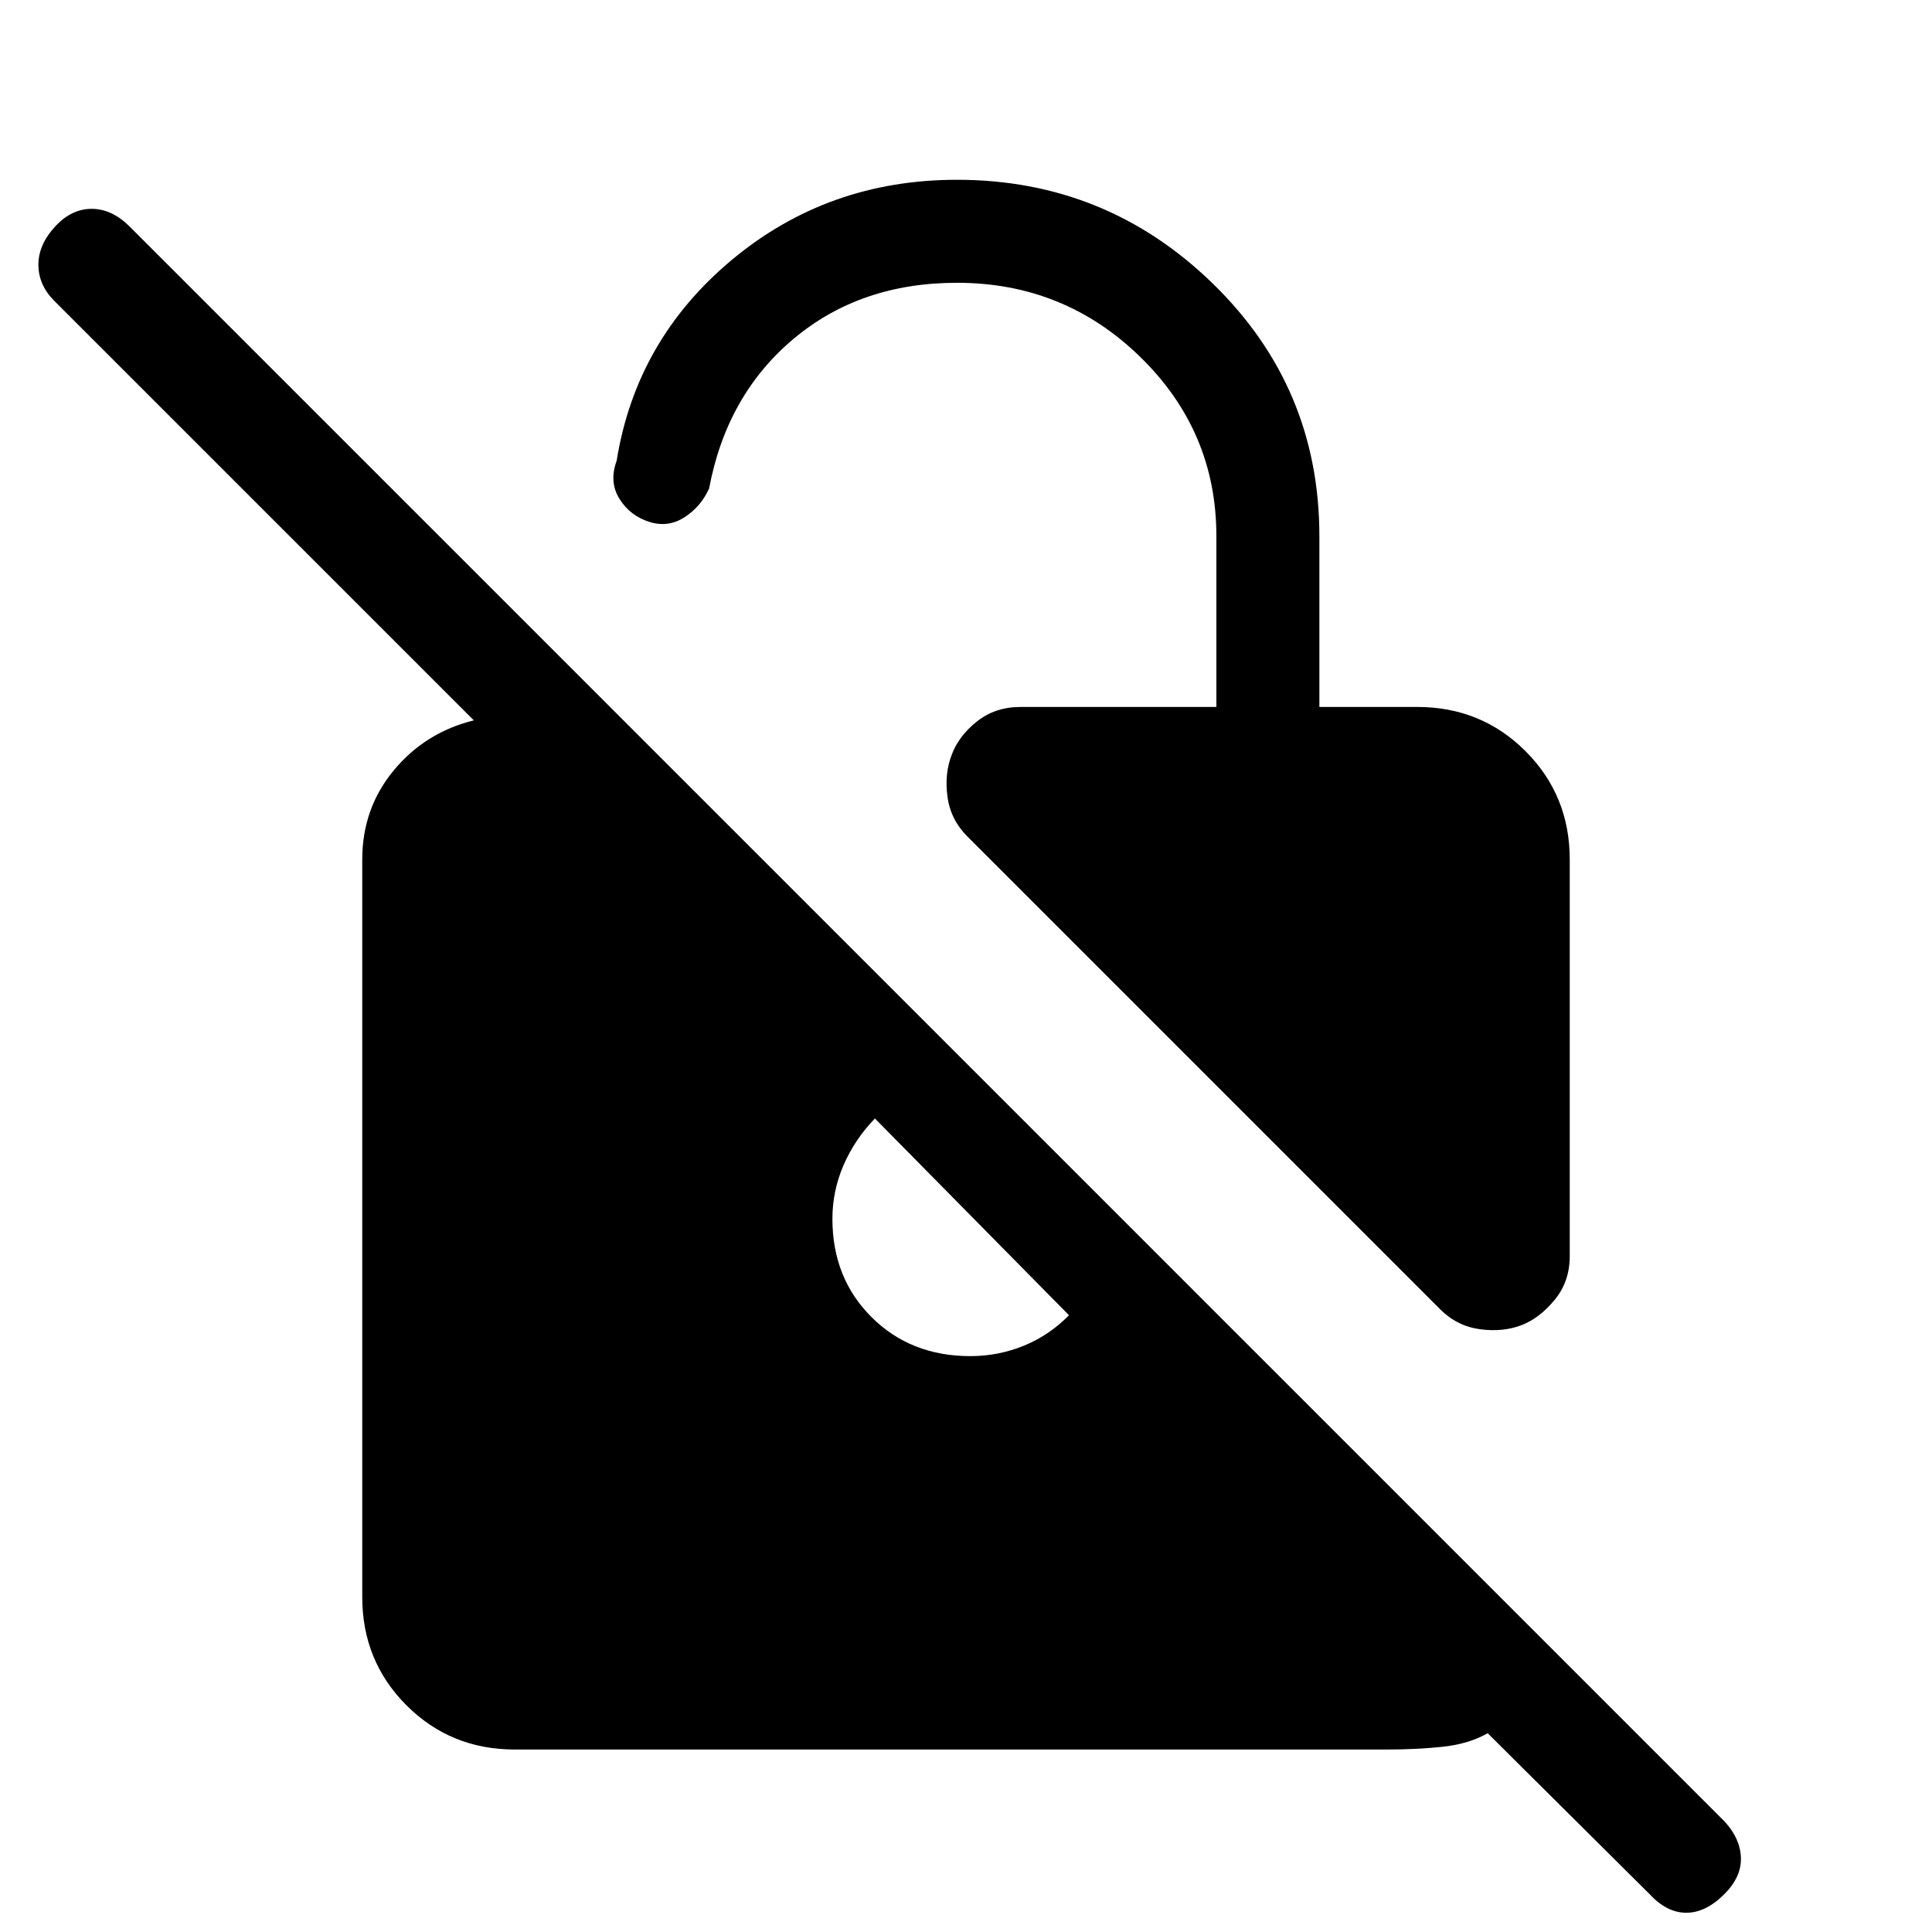 <svg xmlns="http://www.w3.org/2000/svg" height="40" viewBox="0 -960 960 960" width="40"><path d="M756.23-301.61q-9.38 3.64-20.82 2.1t-19.82-9.93L480.72-544.31q-8.39-8.38-9.93-19.82-1.53-11.43 2.11-20.82 3.48-9.38 12.55-16.58 9.06-7.19 21.68-7.19h97.28v-84.87q0-52.13-37.78-89.01-37.78-36.89-91.09-36.89-48.03 0-81.23 27.86-33.21 27.86-41.95 74.32-4.08 9.08-12.21 14.31-8.12 5.23-17.3 2.38-9.75-3.02-15.02-11.47-5.27-8.45-1.42-18.96 9.67-60.16 57.32-99.89 47.65-39.73 111.81-39.73 74.13 0 127.09 51.57 52.96 51.56 52.96 125.51v84.87h48.62q31.84 0 53.82 21.98Q780-564.77 780-532.92v197.07q0 12.62-7.45 21.68-7.45 9.07-16.32 12.56ZM255.79-90.67q-31.84 0-53.82-21.97Q180-134.62 180-166.46v-366.46q0-25.39 15.65-44.29 15.66-18.89 39.79-24.84L26.92-810.56q-7.79-7.8-7.84-17.84-.05-10.04 8.51-19.27 8.05-8.56 17.96-8.56t18.63 8.56L856.95-54.9q7.79 8.46 8.1 18 .31 9.54-8.25 18.11-9.24 9.23-18.89 9.23t-18.22-9.23l-80.46-79.98q-9.36 5.33-22.24 6.72-12.89 1.38-28.17 1.38H255.79Zm178.95-313.56q-10.02 10.36-15.57 23.15-5.55 12.8-5.55 26.7 0 29.48 19.44 48.85 19.45 19.38 49.09 19.38 13.9 0 26.54-5.15 12.64-5.14 22.49-15.16l-96.44-97.77Z"/></svg>